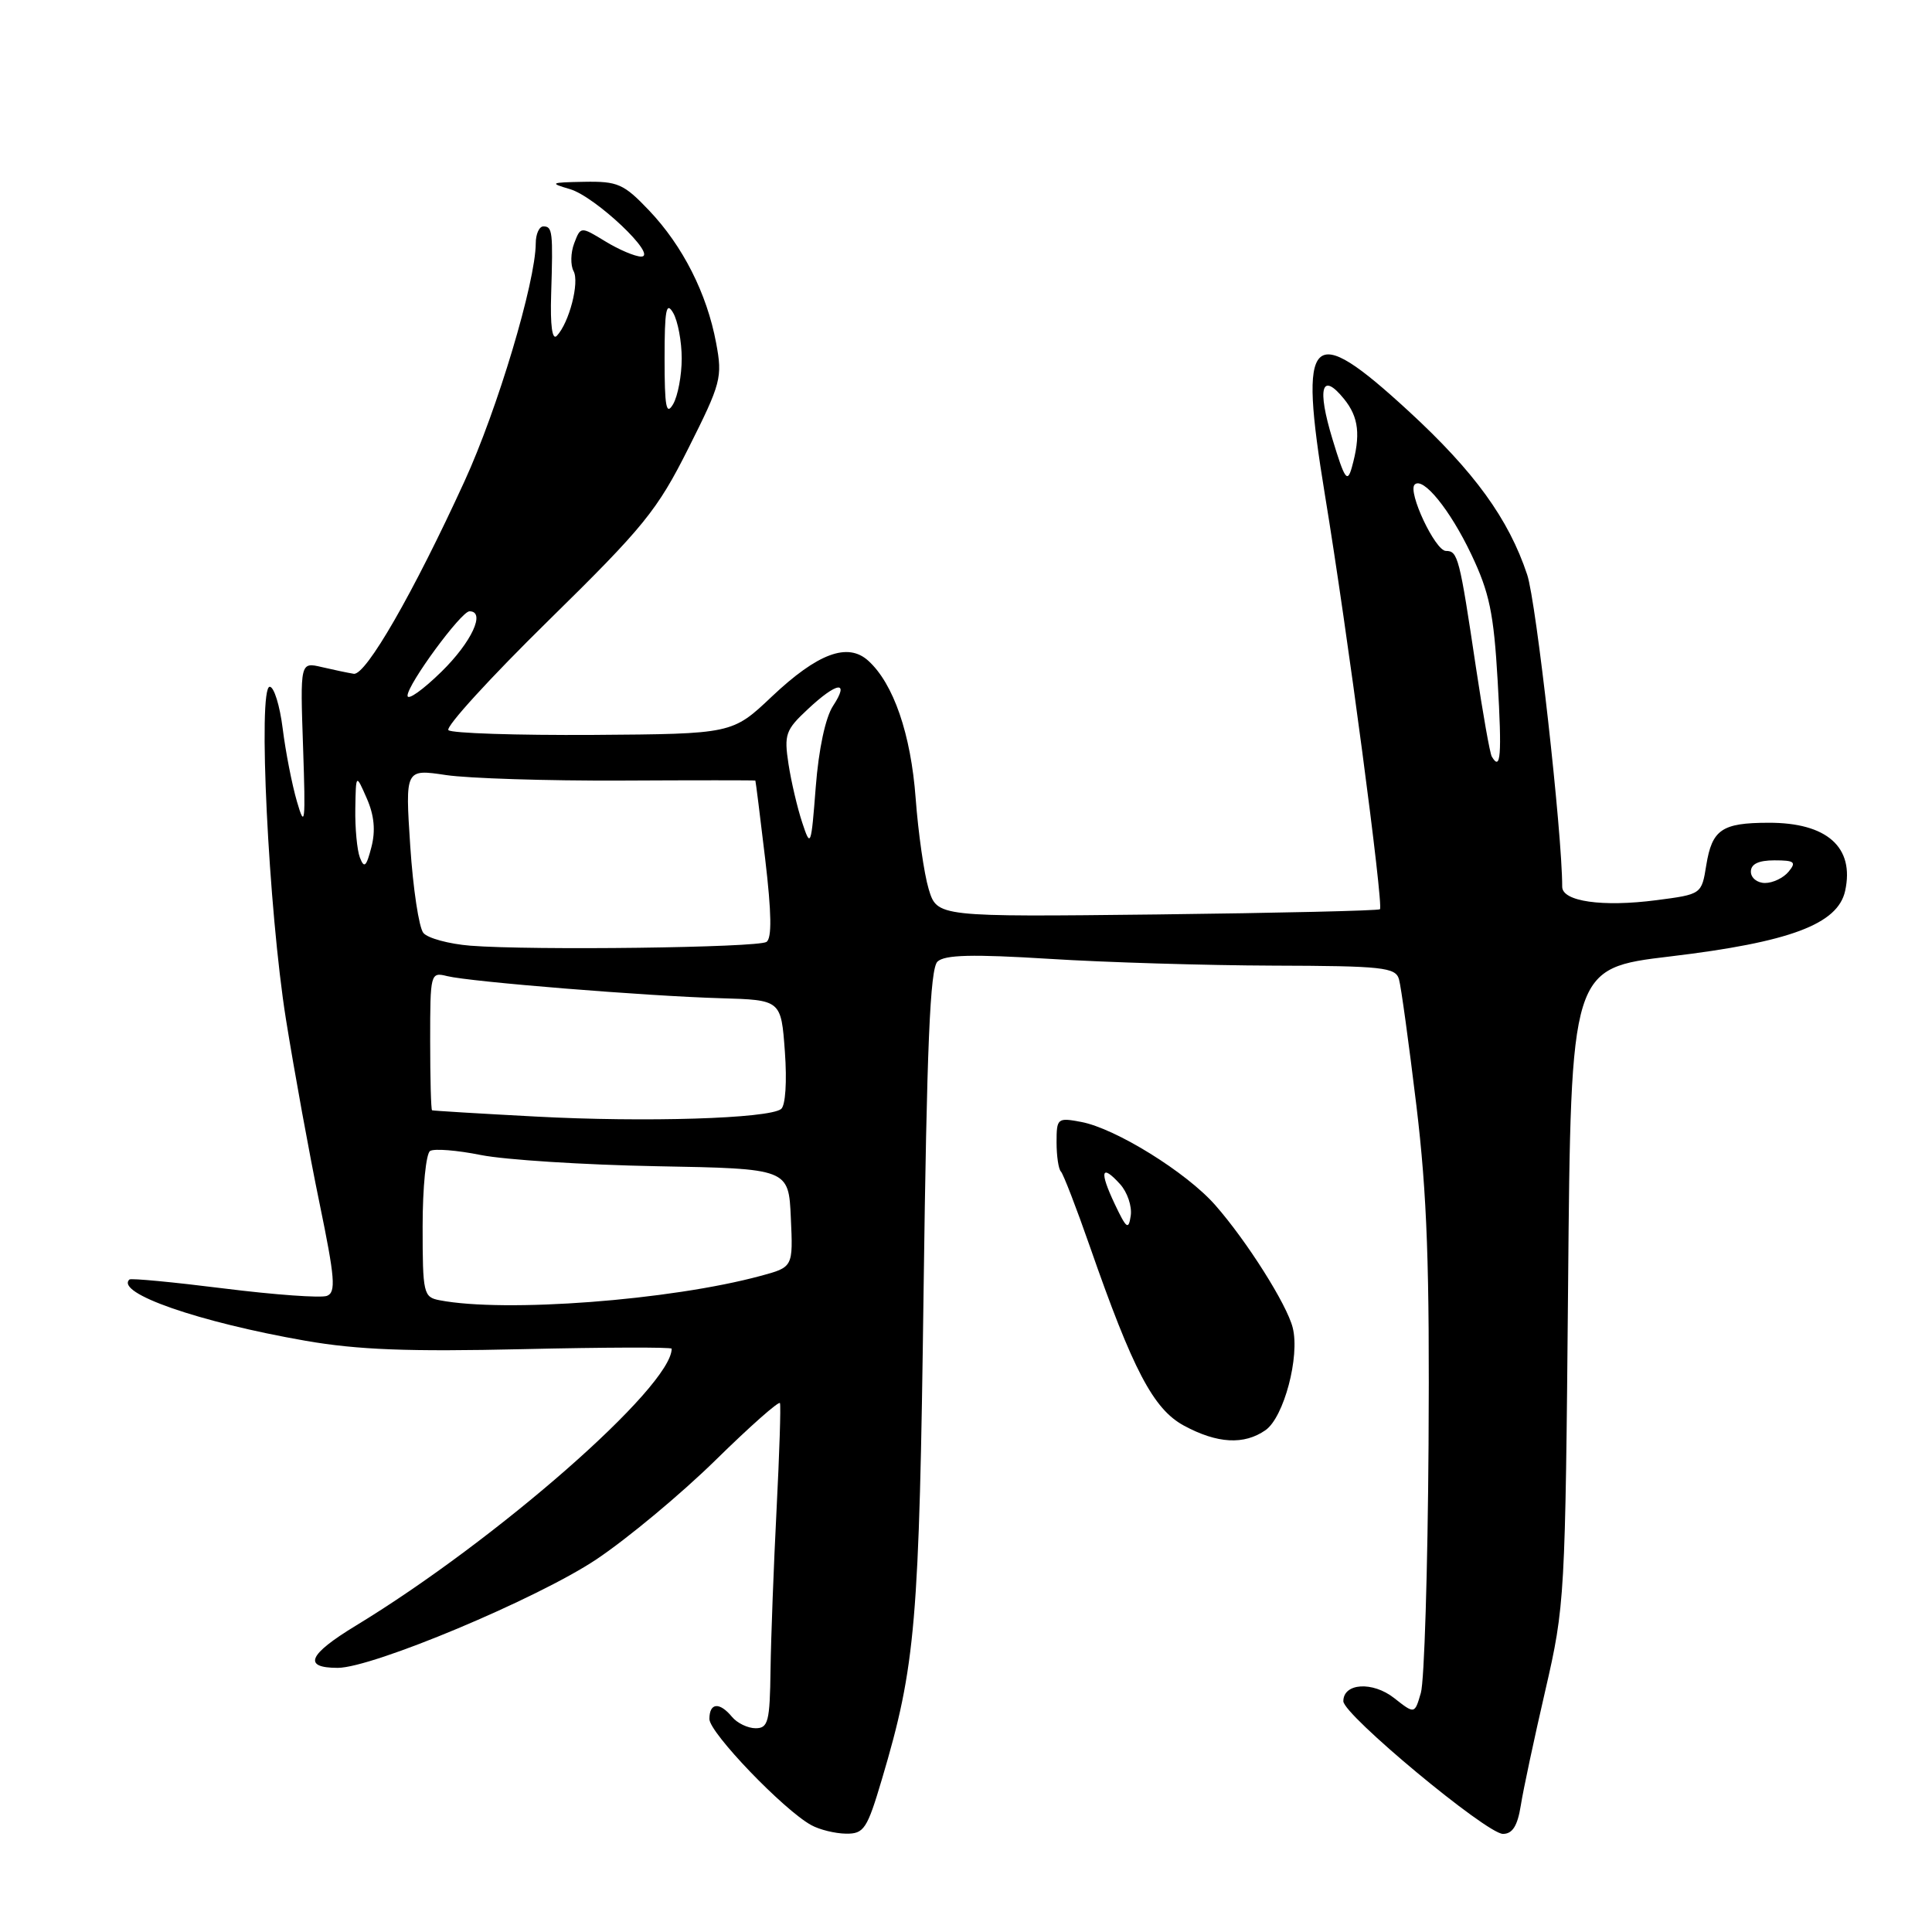 <?xml version="1.0" encoding="UTF-8" standalone="no"?>
<!DOCTYPE svg PUBLIC "-//W3C//DTD SVG 1.1//EN" "http://www.w3.org/Graphics/SVG/1.1/DTD/svg11.dtd" >
<svg xmlns="http://www.w3.org/2000/svg" xmlns:xlink="http://www.w3.org/1999/xlink" version="1.1" viewBox="0 0 256 256">
 <g >
 <path fill="currentColor"
d=" M 116.86 235.75 C 121.34 220.64 121.80 215.24 122.38 171.06 C 122.81 138.49 123.24 128.35 124.22 127.42 C 125.18 126.51 128.84 126.42 139.00 127.05 C 146.43 127.52 159.78 127.92 168.68 127.95 C 183.21 127.99 184.92 128.18 185.37 129.75 C 185.65 130.71 186.68 138.25 187.68 146.50 C 189.10 158.33 189.44 167.84 189.29 191.50 C 189.18 208.00 188.73 222.77 188.27 224.32 C 187.45 227.14 187.45 227.14 184.73 225.00 C 181.88 222.76 178.00 223.00 178.00 225.42 C 178.00 227.22 196.99 243.00 199.15 243.00 C 200.41 243.00 201.08 241.94 201.51 239.25 C 201.83 237.19 203.30 230.32 204.76 224.00 C 207.36 212.71 207.41 211.74 207.78 170.40 C 208.15 128.30 208.15 128.30 221.33 126.73 C 237.17 124.84 243.52 122.46 244.49 118.05 C 245.76 112.26 242.08 108.99 234.32 109.02 C 228.15 109.03 226.86 109.92 226.09 114.64 C 225.47 118.50 225.47 118.50 219.48 119.28 C 212.33 120.21 207.00 119.45 207.00 117.50 C 207.00 110.36 203.57 79.78 202.36 76.15 C 199.90 68.75 195.35 62.48 186.63 54.46 C 173.56 42.44 172.02 43.98 175.56 65.58 C 178.52 83.55 183.35 119.98 182.85 120.48 C 182.66 120.67 169.37 120.98 153.33 121.17 C 124.17 121.50 124.17 121.50 123.05 117.79 C 122.44 115.75 121.67 110.35 121.33 105.79 C 120.70 97.27 118.39 90.57 115.05 87.55 C 112.33 85.08 108.35 86.56 102.28 92.29 C 97.04 97.25 97.04 97.25 78.61 97.38 C 68.47 97.44 59.83 97.16 59.42 96.75 C 59.00 96.33 64.95 89.81 72.65 82.25 C 85.33 69.80 87.08 67.64 91.22 59.39 C 95.55 50.77 95.75 50.02 94.89 45.44 C 93.67 38.89 90.47 32.58 86.01 27.89 C 82.65 24.36 81.86 24.01 77.40 24.09 C 72.91 24.17 72.75 24.25 75.52 25.06 C 78.88 26.04 87.29 34.00 84.95 34.00 C 84.15 33.99 82.02 33.09 80.22 31.99 C 76.94 29.99 76.94 29.99 76.08 32.25 C 75.61 33.49 75.58 35.14 76.00 35.92 C 76.81 37.41 75.42 42.77 73.78 44.50 C 73.17 45.14 72.90 43.13 73.03 39.00 C 73.29 30.69 73.21 30.00 72.00 30.00 C 71.45 30.00 70.99 31.01 70.99 32.25 C 70.96 37.39 65.91 54.27 61.55 63.77 C 54.78 78.56 48.46 89.54 46.87 89.28 C 46.12 89.16 44.21 88.76 42.63 88.39 C 39.77 87.72 39.77 87.72 40.16 99.03 C 40.50 109.05 40.41 109.88 39.35 106.22 C 38.69 103.96 37.84 99.60 37.46 96.55 C 37.08 93.50 36.31 91.00 35.74 91.00 C 34.14 91.00 35.58 120.61 37.89 135.06 C 39.00 141.97 40.99 152.92 42.33 159.39 C 44.39 169.37 44.54 171.24 43.32 171.71 C 42.53 172.01 36.40 171.57 29.69 170.73 C 22.99 169.89 17.34 169.35 17.15 169.54 C 15.25 171.33 26.29 175.18 40.49 177.66 C 47.40 178.86 54.10 179.12 69.25 178.77 C 80.11 178.52 89.00 178.49 89.00 178.71 C 89.00 183.74 65.83 204.06 47.13 215.42 C 40.83 219.25 40.09 221.00 44.75 221.00 C 49.36 221.00 71.18 211.85 79.00 206.64 C 83.12 203.89 90.23 197.97 94.80 193.49 C 99.36 189.01 103.21 185.61 103.35 185.92 C 103.48 186.24 103.28 192.57 102.90 200.00 C 102.52 207.43 102.16 216.99 102.10 221.25 C 102.01 228.13 101.79 229.00 100.12 229.00 C 99.09 229.00 97.68 228.32 97.00 227.50 C 95.33 225.48 94.00 225.61 94.00 227.78 C 94.00 229.59 103.84 239.84 107.50 241.84 C 108.60 242.45 110.67 242.95 112.10 242.97 C 114.48 243.00 114.90 242.36 116.86 235.75 Z  M 167.69 189.50 C 170.12 187.80 172.26 179.74 171.29 175.92 C 170.52 172.84 165.21 164.45 161.04 159.70 C 157.23 155.35 147.81 149.51 143.25 148.66 C 140.12 148.07 140.00 148.17 140.00 151.36 C 140.00 153.18 140.26 154.93 140.58 155.24 C 140.89 155.56 142.62 160.02 144.41 165.16 C 150.12 181.55 152.82 186.70 156.87 188.90 C 161.29 191.29 164.85 191.49 167.69 189.50 Z  M 58.25 172.29 C 56.11 171.88 56.00 171.41 56.00 162.49 C 56.00 157.34 56.45 152.84 56.99 152.51 C 57.53 152.17 60.57 152.41 63.74 153.05 C 66.91 153.68 77.38 154.35 87.00 154.53 C 104.50 154.85 104.50 154.85 104.79 161.37 C 105.09 167.90 105.09 167.90 100.79 169.06 C 88.83 172.30 66.91 173.96 58.25 172.29 Z  M 71.00 147.95 C 63.58 147.56 57.39 147.18 57.25 147.12 C 57.11 147.05 57.00 142.90 57.00 137.89 C 57.00 128.95 57.04 128.79 59.25 129.34 C 62.33 130.10 85.70 131.99 95.50 132.27 C 103.50 132.50 103.50 132.50 104.00 139.34 C 104.29 143.33 104.08 146.50 103.50 146.95 C 101.87 148.22 85.50 148.73 71.00 147.95 Z  M 62.33 125.31 C 59.49 125.08 56.68 124.32 56.10 123.62 C 55.51 122.91 54.73 117.73 54.36 112.11 C 53.69 101.89 53.69 101.89 59.10 102.70 C 62.07 103.14 72.49 103.47 82.25 103.43 C 92.01 103.38 100.04 103.38 100.09 103.43 C 100.13 103.47 100.72 108.14 101.39 113.81 C 102.24 121.01 102.29 124.33 101.56 124.81 C 100.39 125.57 70.53 125.95 62.33 125.31 Z  M 232.00 115.50 C 232.00 114.49 233.01 114.00 235.12 114.00 C 237.78 114.00 238.06 114.22 237.00 115.50 C 236.32 116.33 234.91 117.00 233.88 117.00 C 232.84 117.00 232.00 116.33 232.00 115.50 Z  M 47.69 113.64 C 47.31 112.65 47.04 109.74 47.08 107.17 C 47.16 102.50 47.16 102.50 48.60 105.79 C 49.59 108.04 49.78 110.08 49.21 112.26 C 48.54 114.85 48.26 115.11 47.69 113.64 Z  M 106.30 109.00 C 105.66 107.08 104.84 103.58 104.48 101.24 C 103.88 97.33 104.09 96.72 107.02 93.99 C 110.92 90.33 112.63 90.11 110.38 93.54 C 109.37 95.09 108.48 99.27 108.09 104.29 C 107.48 112.20 107.41 112.37 106.30 109.00 Z  M 197.67 100.25 C 197.42 99.84 196.49 94.55 195.58 88.50 C 193.39 73.82 193.18 73.00 191.59 73.00 C 190.18 73.00 186.49 65.17 187.45 64.21 C 188.55 63.12 192.14 67.54 194.94 73.43 C 197.36 78.51 197.93 81.24 198.45 90.25 C 199.02 100.17 198.85 102.24 197.67 100.25 Z  M 54.00 92.18 C 54.00 90.68 61.11 81.00 62.21 81.00 C 64.39 81.00 62.50 85.08 58.50 89.00 C 56.02 91.43 54.00 92.86 54.00 92.18 Z  M 176.56 58.19 C 174.49 51.38 175.12 49.20 178.09 52.86 C 180.05 55.28 180.32 57.65 179.12 61.95 C 178.53 64.04 178.17 63.50 176.56 58.19 Z  M 88.06 47.50 C 88.06 41.04 88.28 39.88 89.20 41.46 C 89.82 42.54 90.33 45.25 90.33 47.50 C 90.33 49.75 89.82 52.46 89.20 53.54 C 88.28 55.12 88.06 53.96 88.06 47.50 Z  M 147.71 159.54 C 145.64 155.17 145.92 154.15 148.42 156.91 C 149.38 157.97 150.01 159.84 149.83 161.08 C 149.54 163.03 149.27 162.83 147.71 159.54 Z "/>
</g>
</svg>